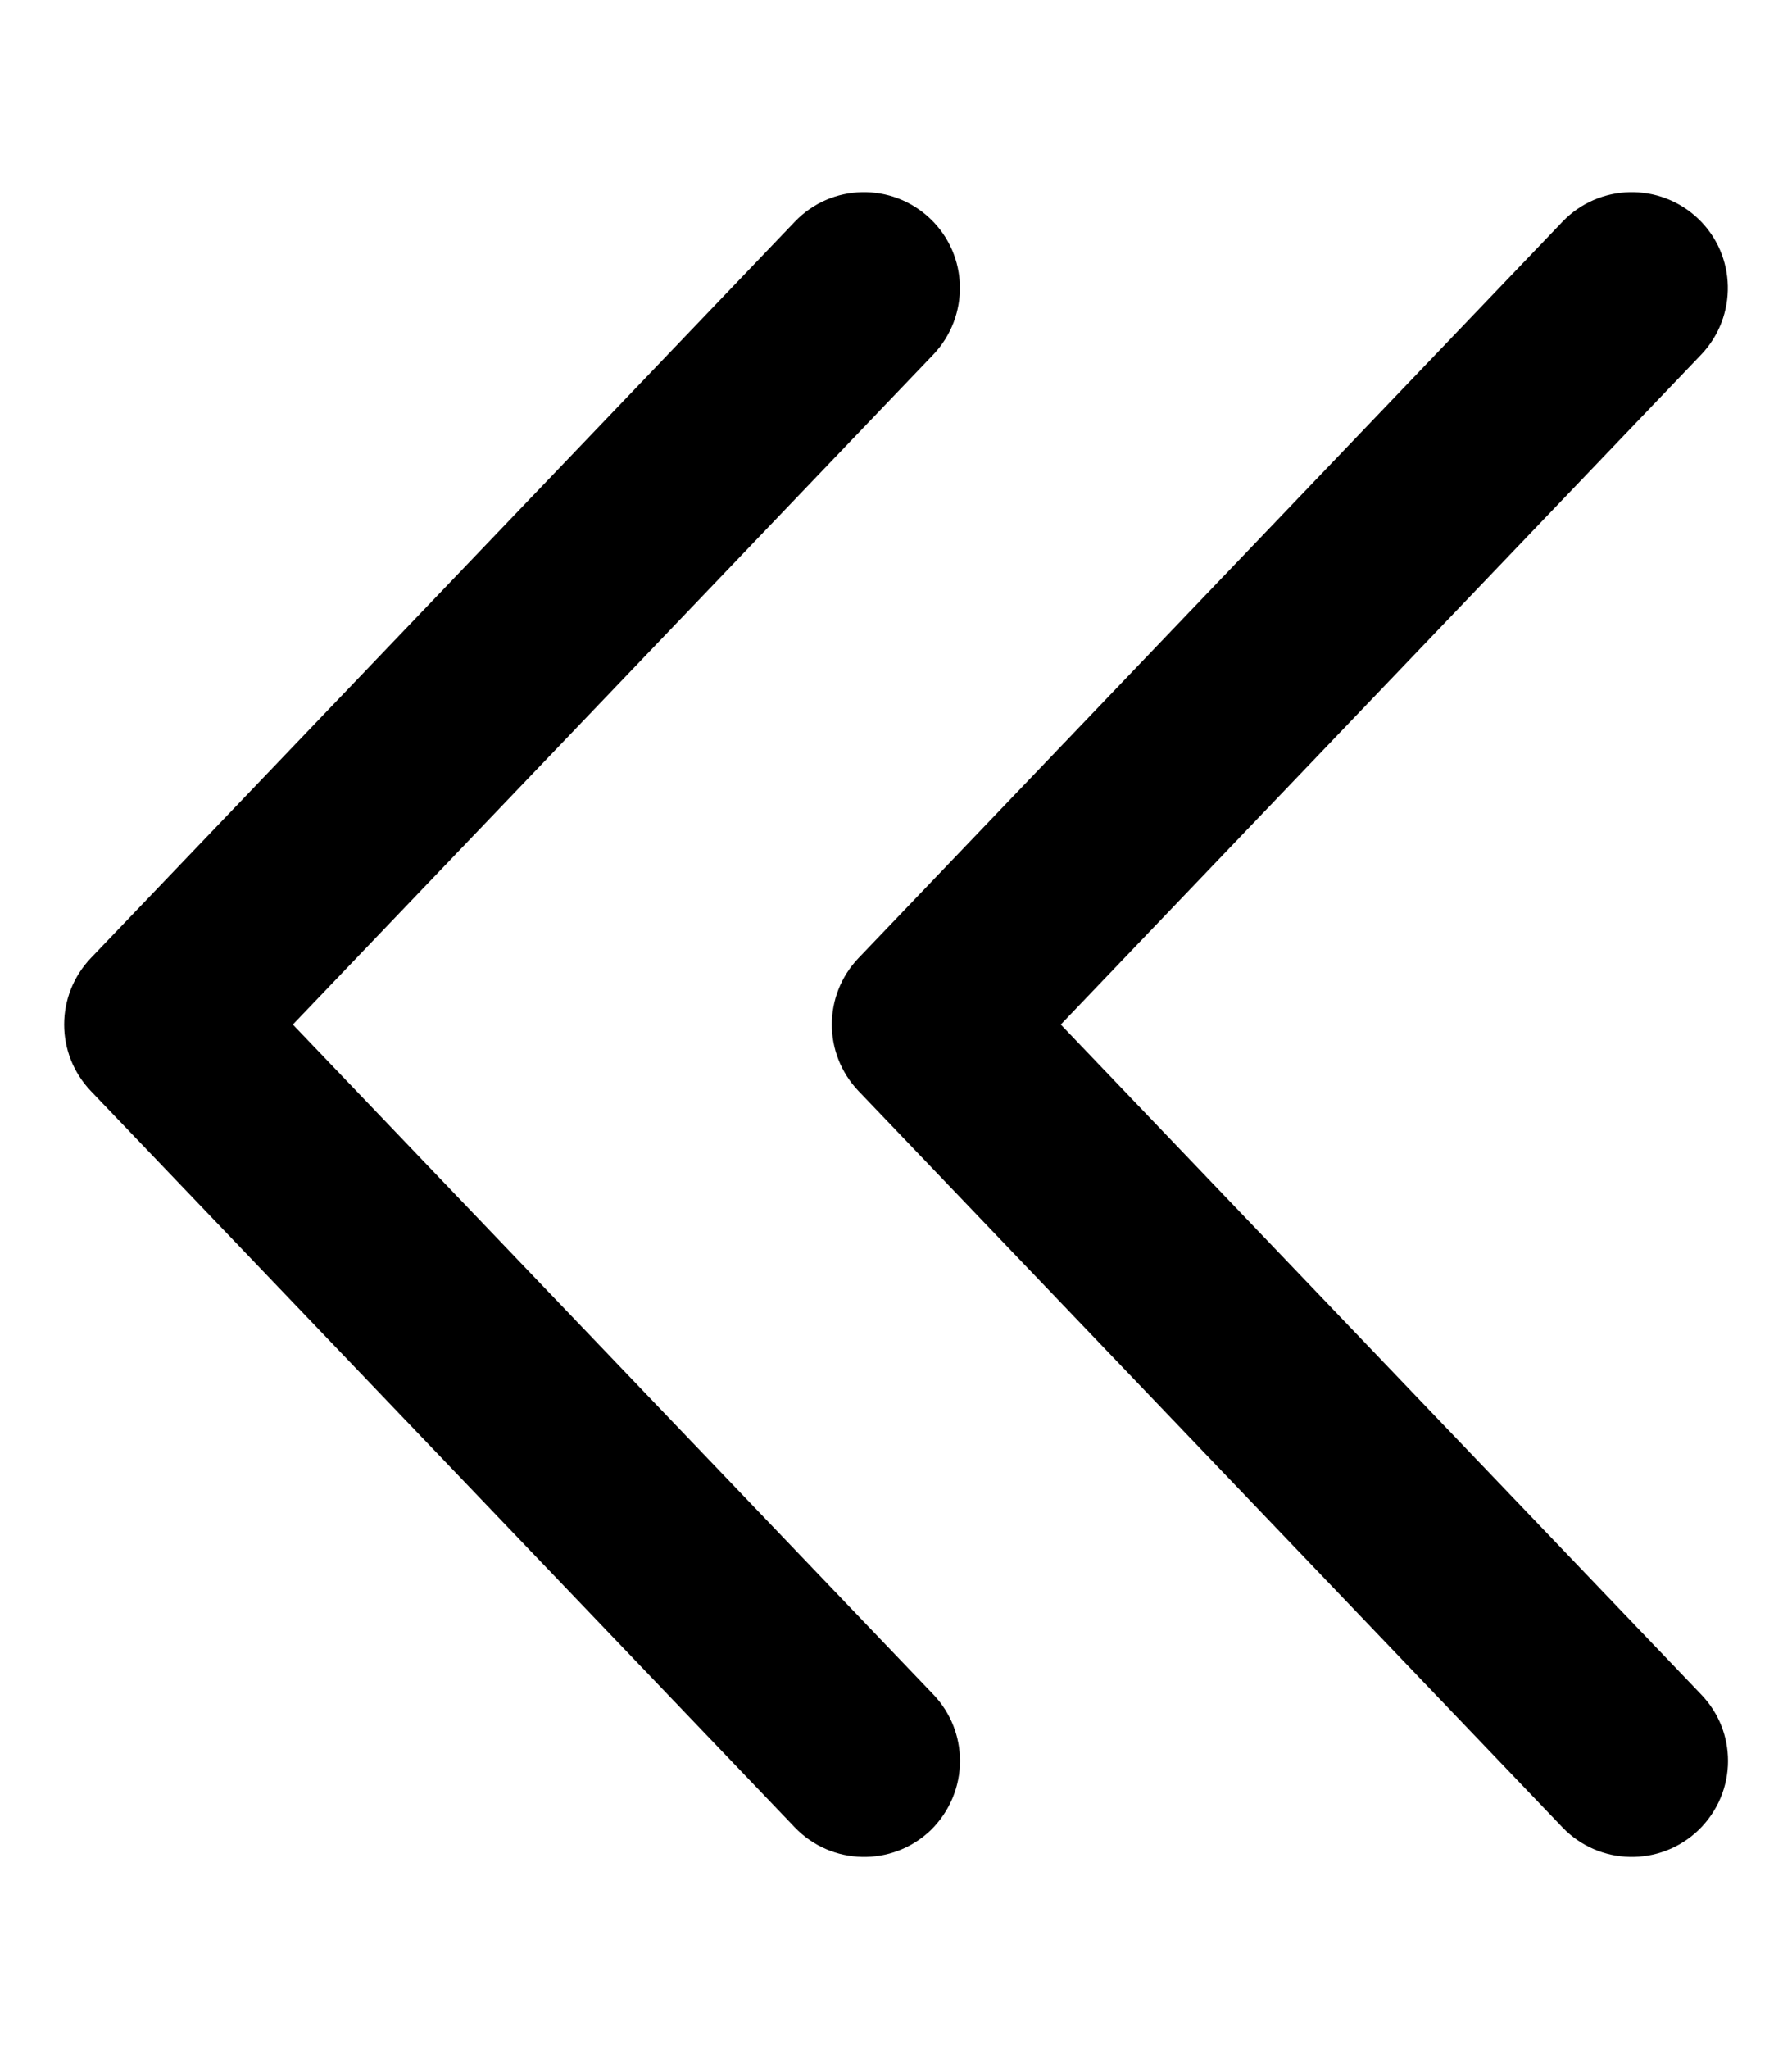 <svg xmlns="http://www.w3.org/2000/svg" viewBox="0 0 21 24" width="21" height="24">
    <path fill="currentColor"
          d="M3.432 12l7.505 -7.847c0.428 -0.45 0.415 -1.162 -0.035 -1.591S9.741 2.149 9.314 2.597l-8.25 8.625c-0.416 0.437 -0.416 1.119 0 1.556l8.25 8.625c0.429 0.448 1.141 0.464 1.591 0.035C11.133 21.216 11.25 20.92 11.25 20.625c0 -0.28 -0.104 -0.56 -0.312 -0.778L3.432 12zM19.936 19.847L12.431 12l7.505 -7.847c0.428 -0.45 0.415 -1.162 -0.035 -1.591s-1.162 -0.413 -1.591 0.035l-8.25 8.625c-0.416 0.437 -0.416 1.119 0 1.556l8.25 8.625c0.429 0.448 1.141 0.464 1.591 0.035C20.133 21.216 20.25 20.92 20.25 20.625C20.25 20.344 20.147 20.067 19.936 19.847z"/>
</svg>